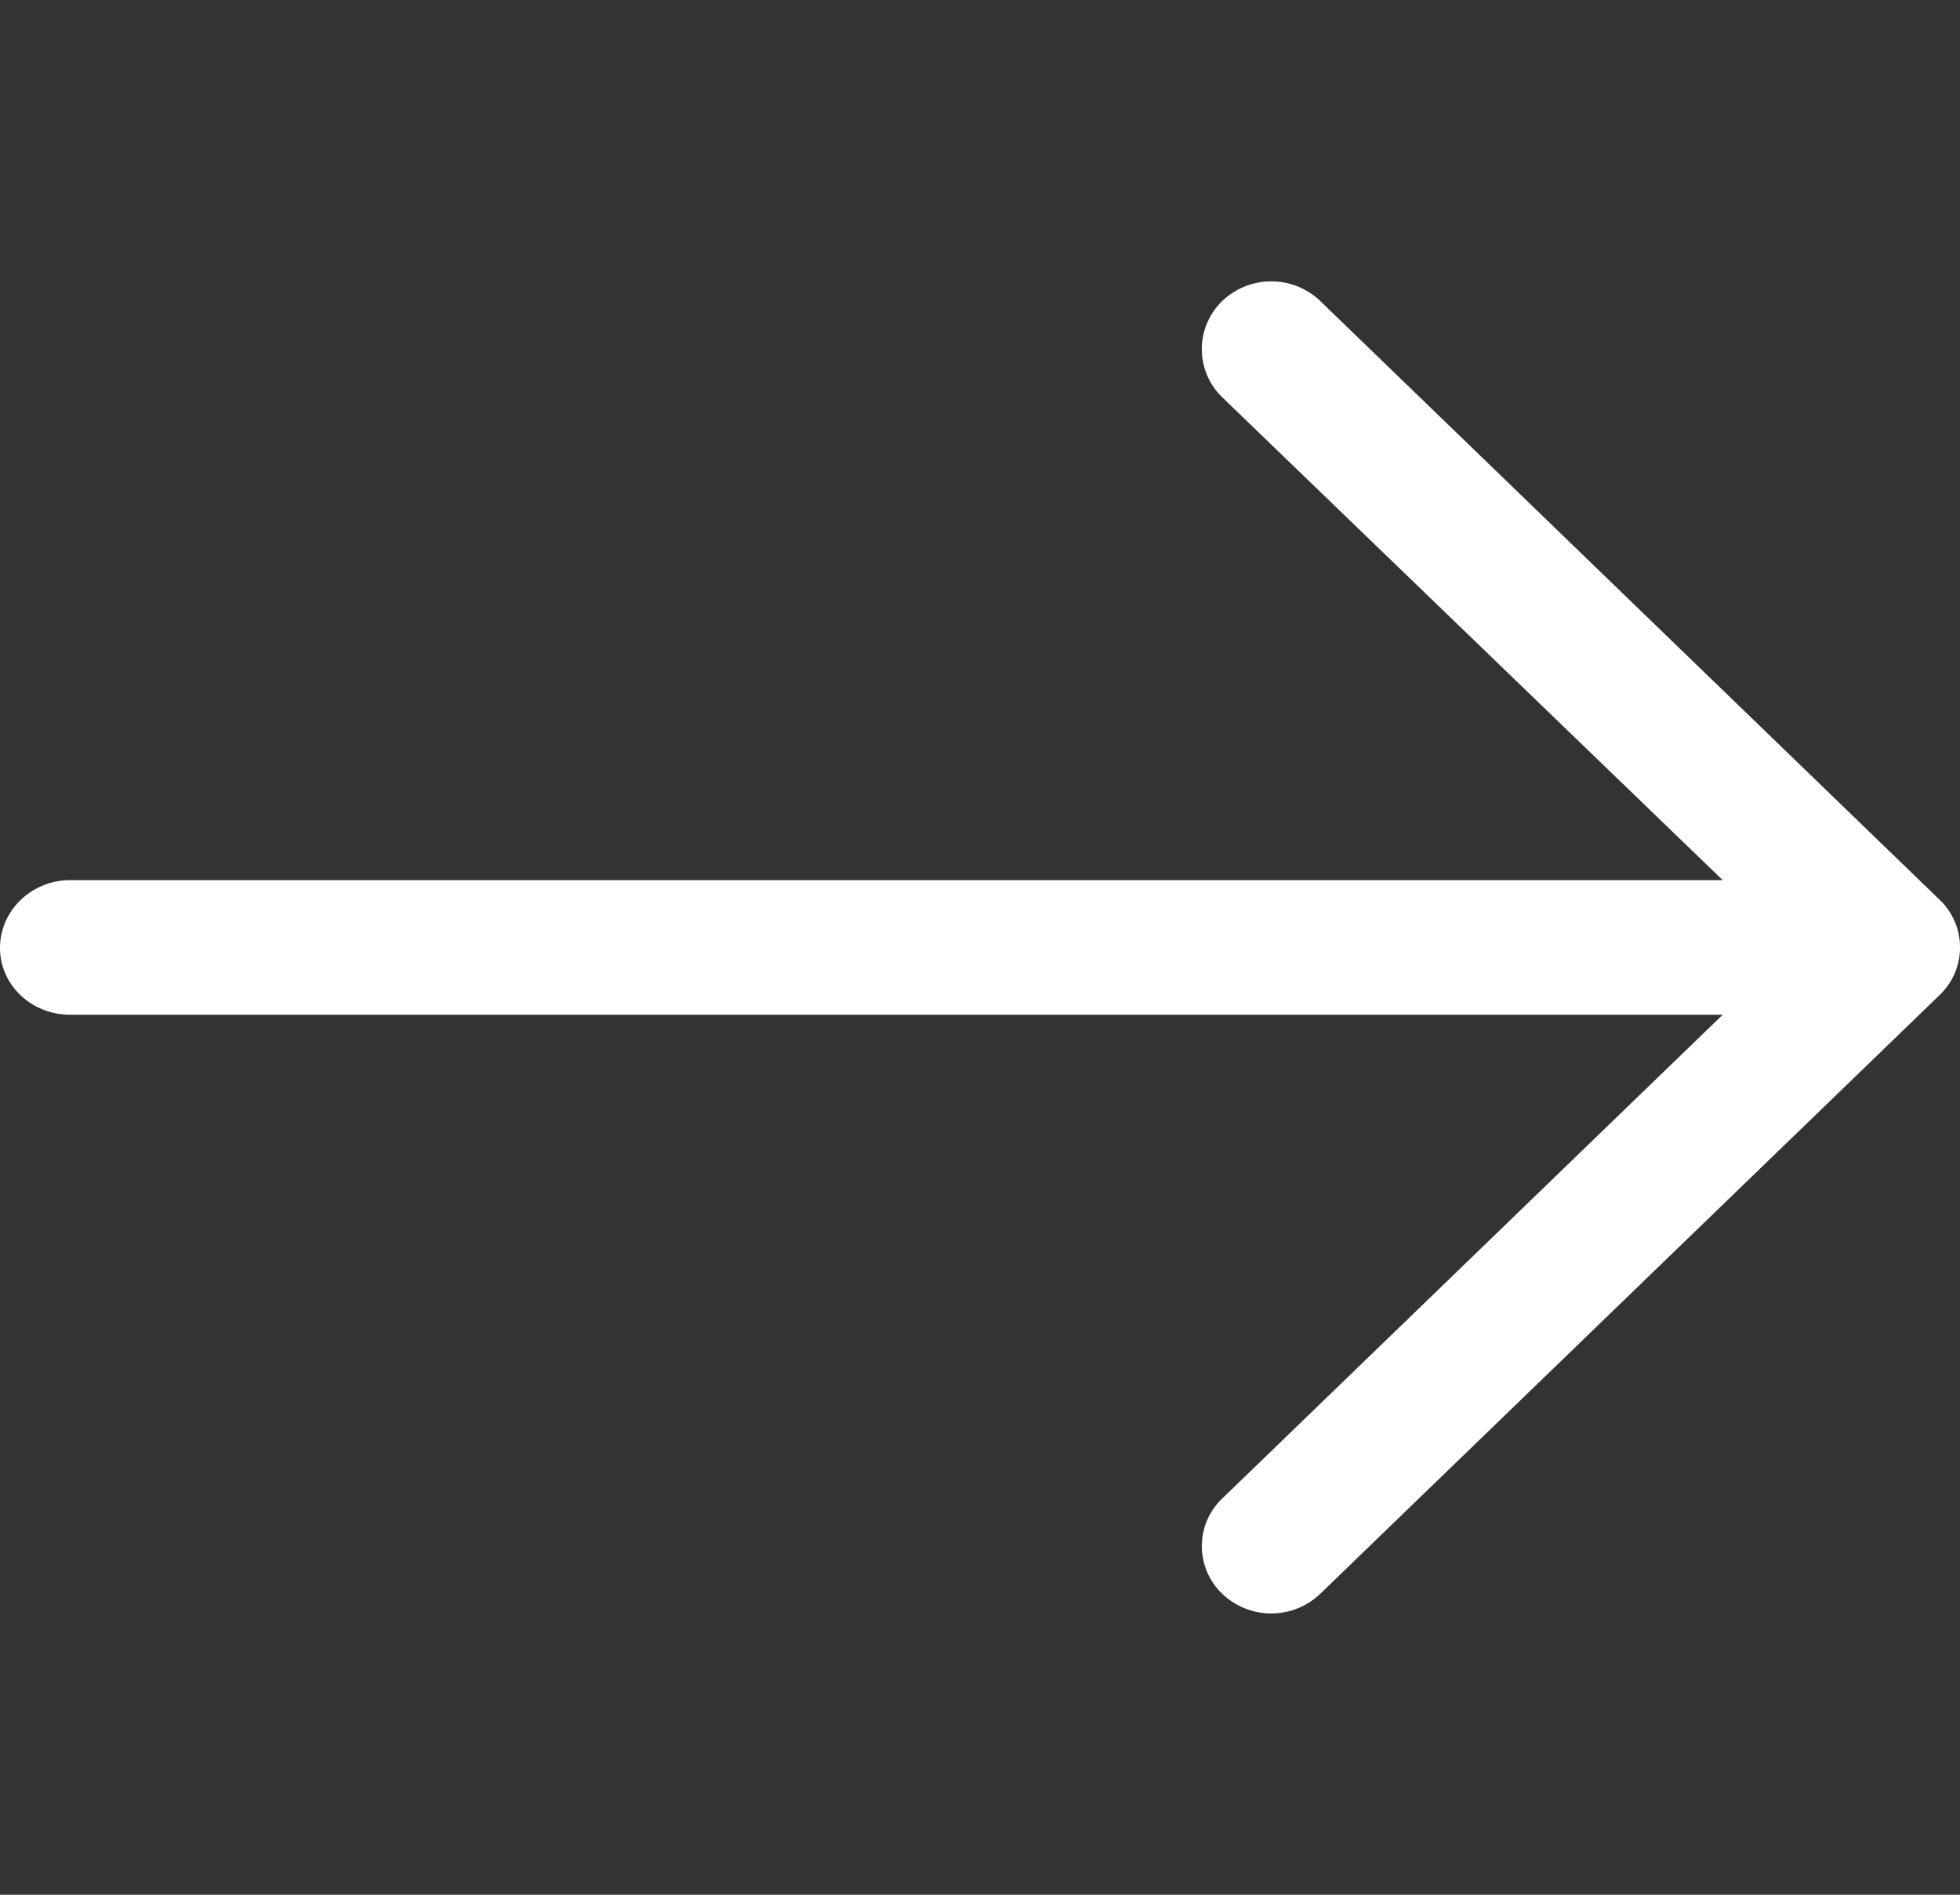 <svg width="30" height="29" fill="none" xmlns="http://www.w3.org/2000/svg"><rect width="100%" height="100%" fill="#333333" stroke="none"/><g clip-path="url(#clip0)"><path d="M20.214 24.388a1.085 1.085 0 01-1.512 0 1.007 1.007 0 010-1.447l7.666-7.41H1.073c-.59 0-1.073-.453-1.073-1.023 0-.57.484-1.037 1.073-1.037h25.295l-7.666-7.396a1.024 1.024 0 010-1.462 1.085 1.085 0 011.512 0l9.48 9.164a1.007 1.007 0 010 1.447l-9.48 9.164z" fill="#fff"/></g><defs><clipPath id="clip0"><path transform="rotate(180 30 29)" fill="#fff" d="M30 29h30v29H30z"/></clipPath></defs></svg>